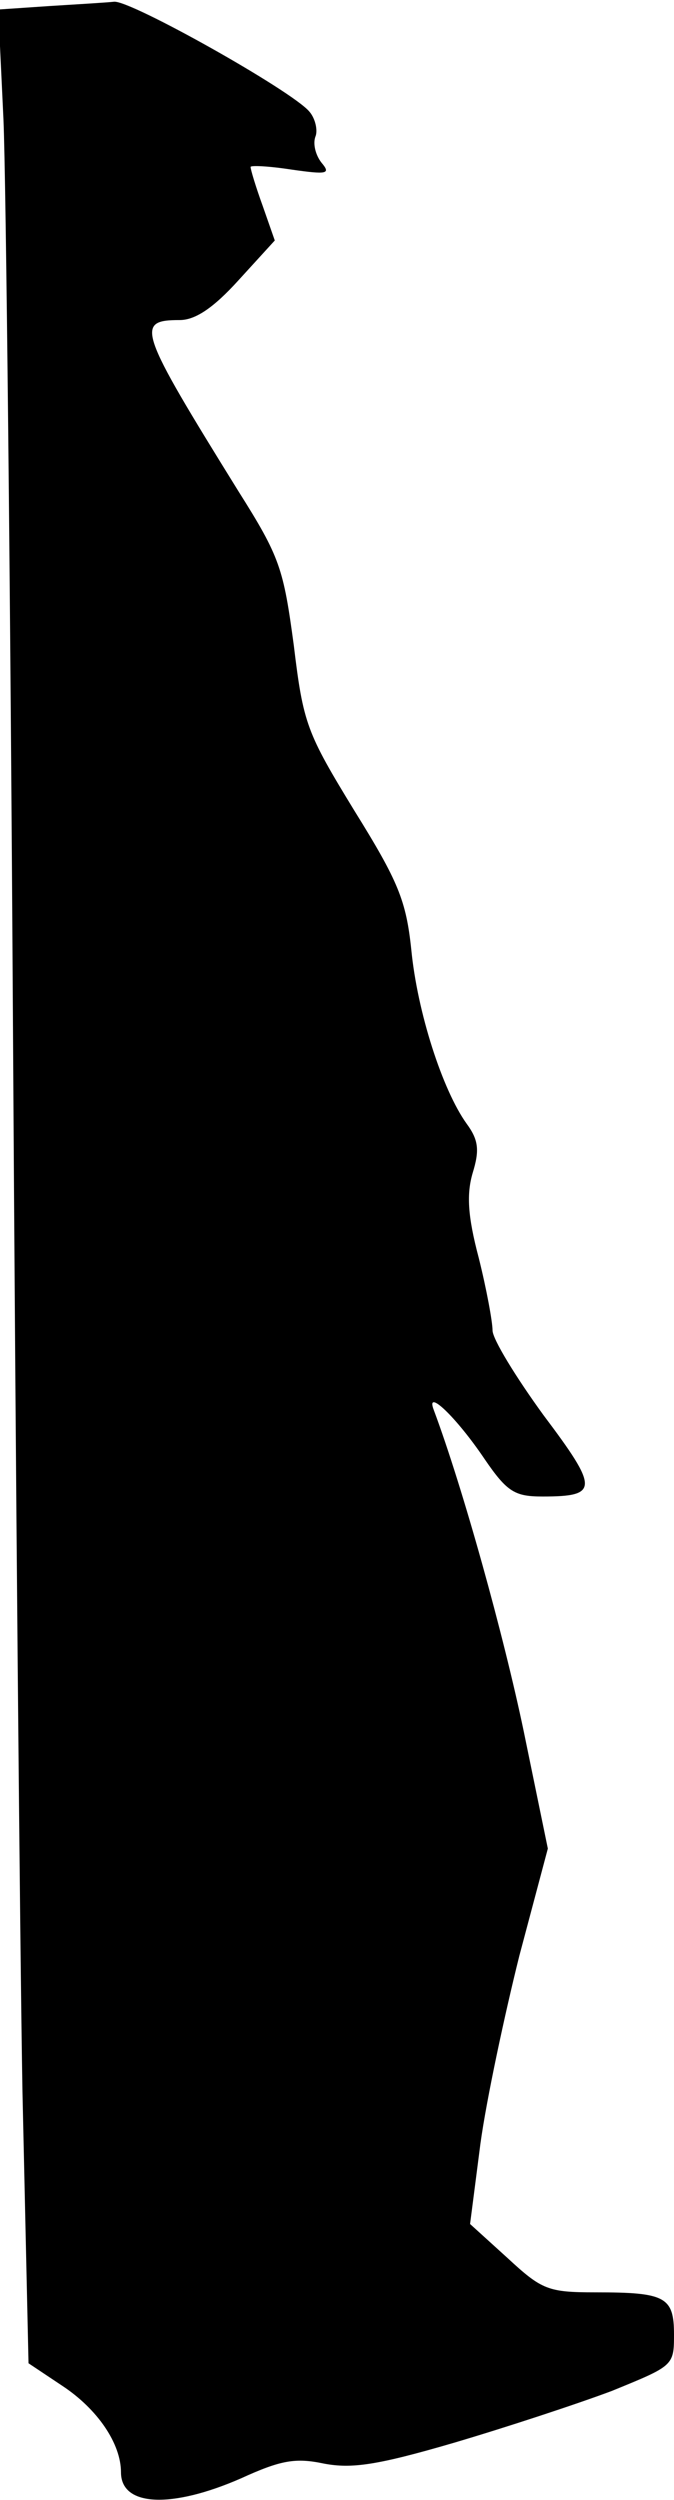 <?xml version="1.0" standalone="no"?>
<!DOCTYPE svg PUBLIC "-//W3C//DTD SVG 20010904//EN"
 "http://www.w3.org/TR/2001/REC-SVG-20010904/DTD/svg10.dtd">
<svg version="1.0" xmlns="http://www.w3.org/2000/svg"
 width="78pt" height="289pt" viewBox="0 0 78 289"
 preserveAspectRatio="xMidYMid meet">
<g transform="translate(0,289) scale(0.1,-0.1)"
fill="#000000" stroke="none">
<path fill="#000000" stroke="none" d="M57 2883 l-59 -4 6 -127 c3 -70 8 -541
11 -1047 3 -506 8 -1061 11 -1233 l7 -314 39 -26 c41 -27 68 -67 68 -100 0
-40 59 -42 139 -7 46 21 63 24 96 17 32 -6 61 -2 150 24 61 18 143 45 183 60
71 29 72 29 72 65 0 44 -10 49 -91 49 -55 0 -62 3 -102 40 l-43 39 12 93 c7
51 28 149 45 217 l33 124 -28 136 c-23 110 -70 280 -104 371 -10 26 26 -8 59
-57 26 -38 35 -43 67 -43 65 0 65 9 1 94 -32 44 -59 88 -59 98 0 10 -7 48 -16
84 -13 49 -14 74 -7 98 8 26 7 38 -7 57 -28 39 -57 129 -64 201 -6 57 -15 79
-66 161 -55 90 -59 100 -70 191 -12 89 -16 102 -64 178 -116 187 -120 198 -68
198 18 0 39 14 68 46 l42 46 -14 40 c-8 22 -14 42 -14 45 0 2 21 1 47 -3 42
-6 46 -5 35 8 -7 9 -10 22 -7 30 3 7 0 21 -7 29 -20 24 -207 129 -226 127 -9
-1 -43 -3 -75 -5z"/>
</g>
</svg>
